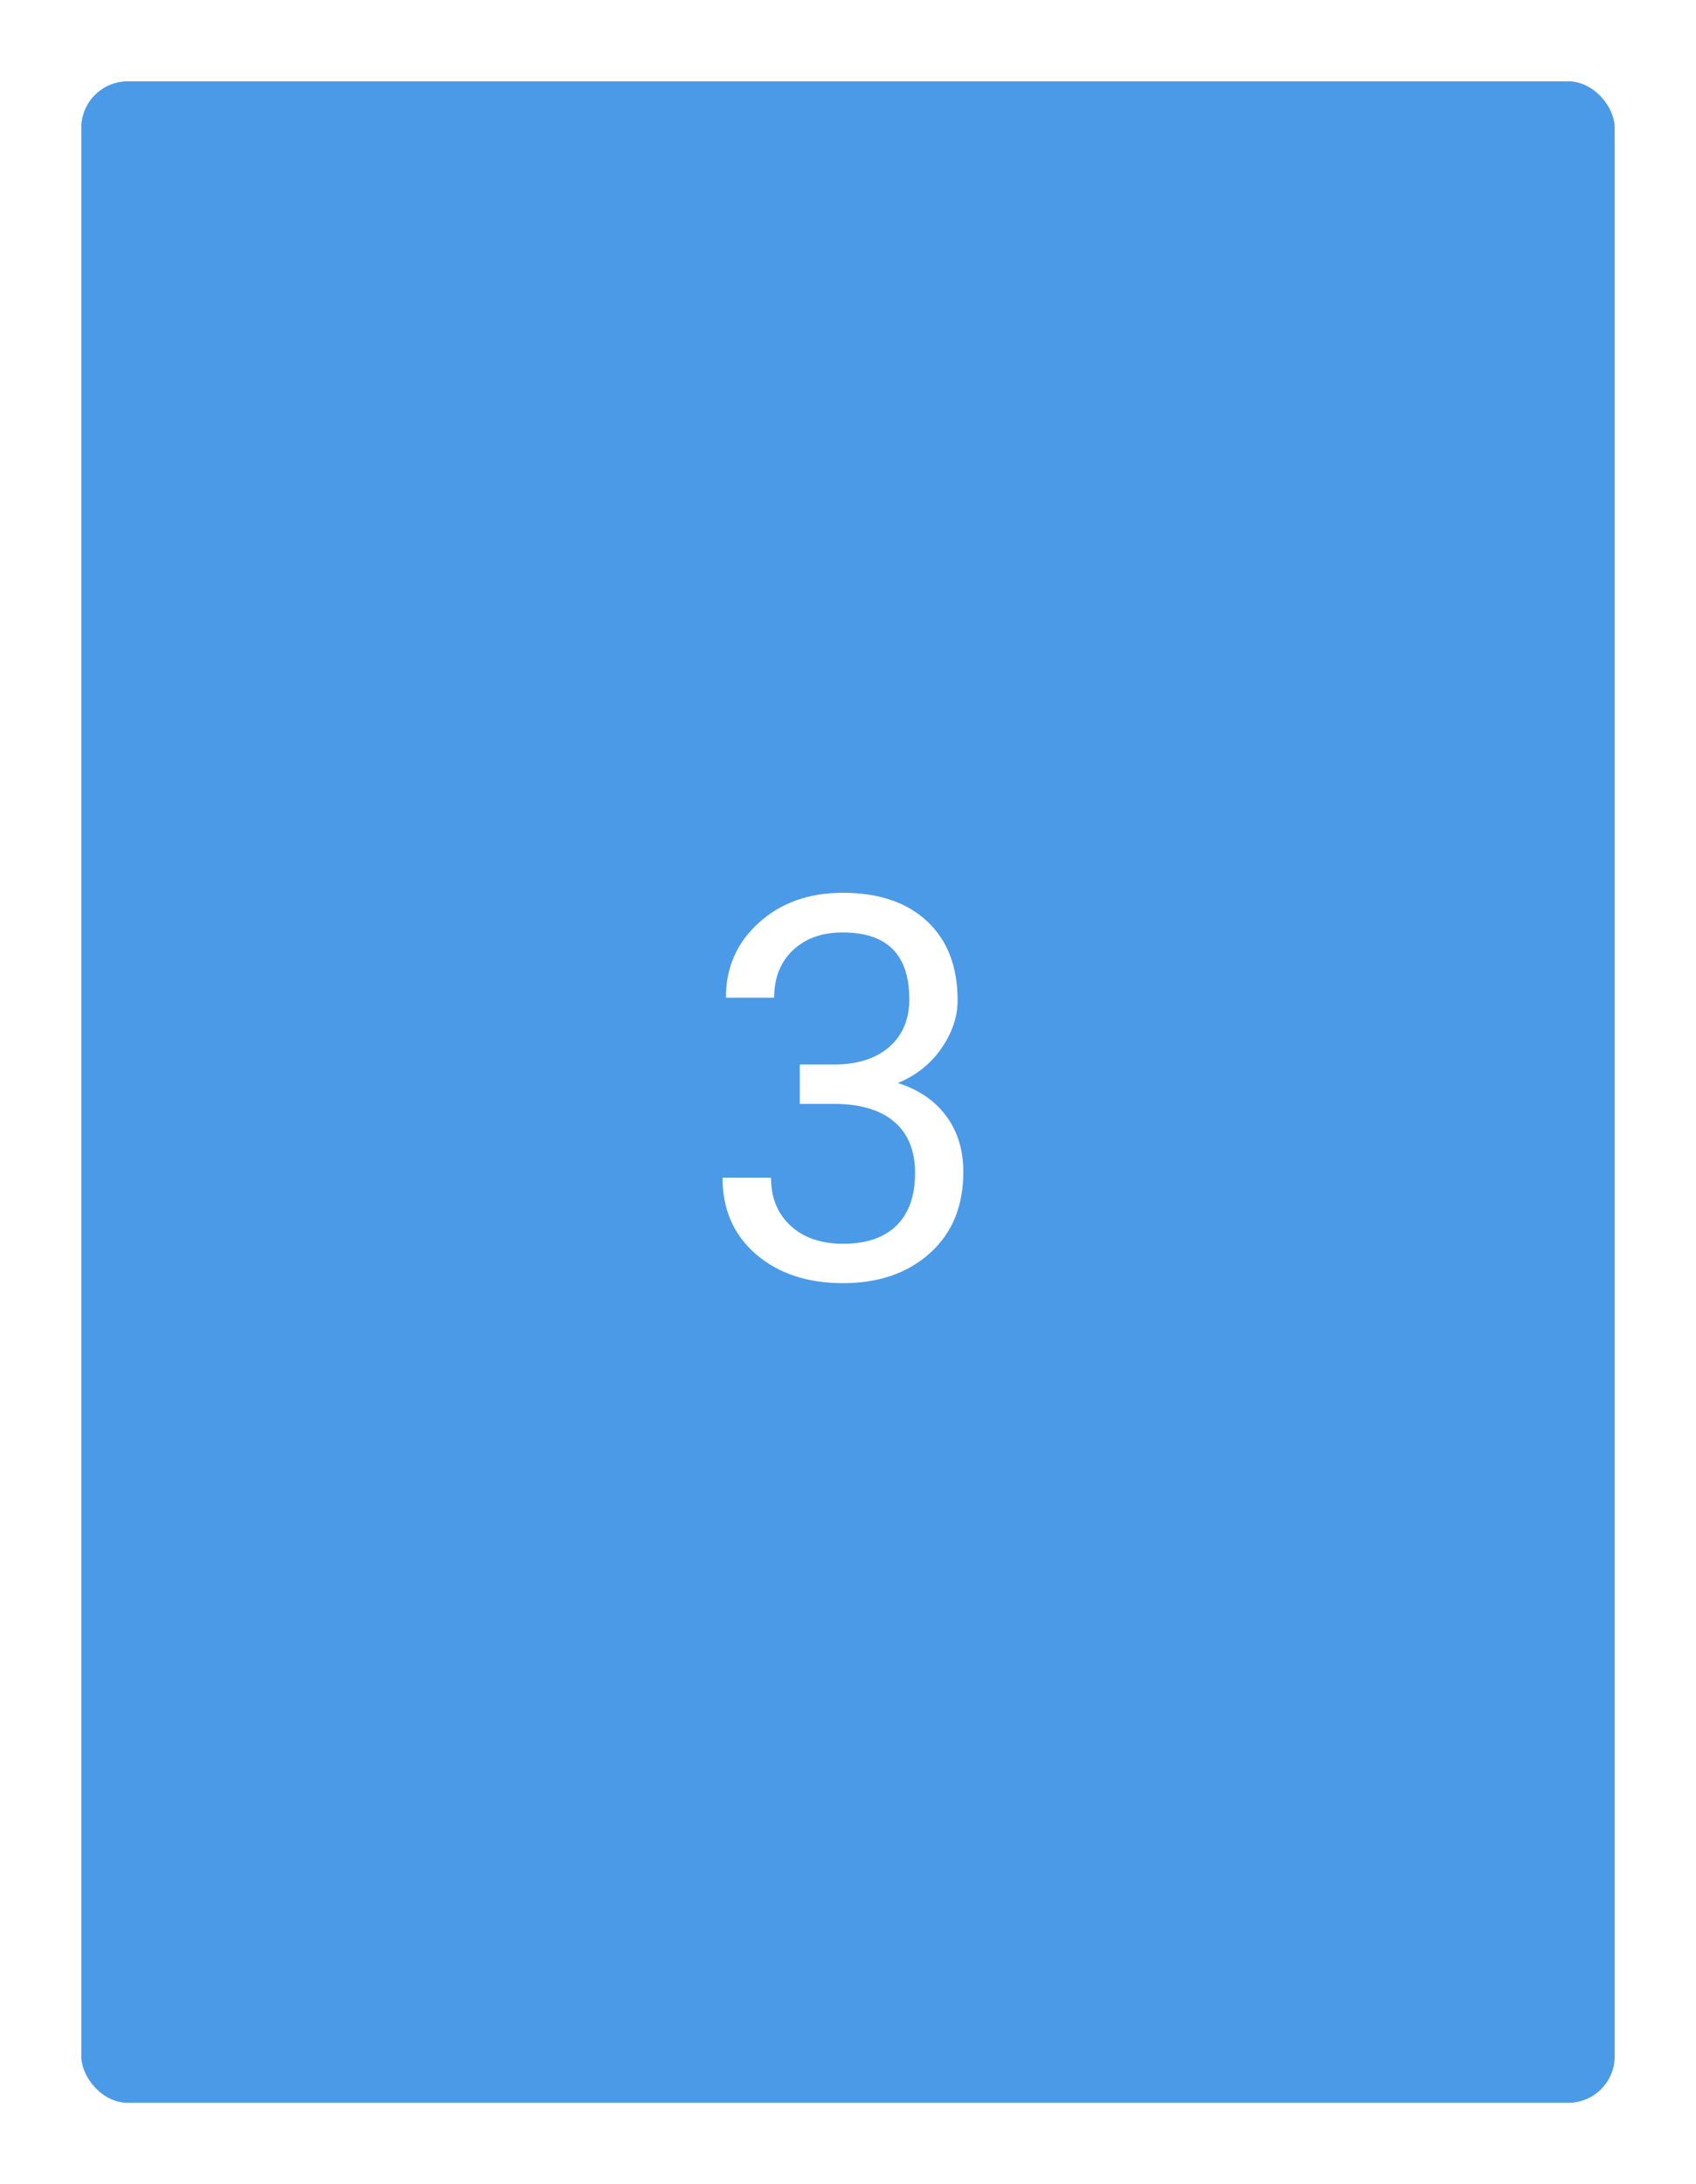<svg width="146" height="188" viewBox="0 0 146 188" fill="none" xmlns="http://www.w3.org/2000/svg">
<g filter="url(#filter0_d)">
<rect x="7" y="7" width="132" height="174" rx="4" fill="#4B9AE8"/>
</g>
<path d="M68.845 91.627H71.967C73.928 91.597 75.471 91.08 76.594 90.077C77.717 89.074 78.278 87.719 78.278 86.012C78.278 82.178 76.369 80.262 72.551 80.262C70.754 80.262 69.316 80.778 68.238 81.811C67.175 82.83 66.644 84.185 66.644 85.877H62.488C62.488 83.287 63.432 81.138 65.318 79.431C67.22 77.709 69.631 76.848 72.551 76.848C75.635 76.848 78.054 77.664 79.806 79.296C81.558 80.928 82.434 83.197 82.434 86.102C82.434 87.524 81.969 88.902 81.041 90.234C80.128 91.567 78.877 92.563 77.29 93.222C79.087 93.791 80.472 94.734 81.445 96.052C82.434 97.37 82.928 98.979 82.928 100.881C82.928 103.816 81.969 106.144 80.053 107.866C78.136 109.588 75.643 110.449 72.573 110.449C69.504 110.449 67.003 109.618 65.071 107.956C63.155 106.294 62.196 104.1 62.196 101.375H66.374C66.374 103.097 66.936 104.475 68.059 105.508C69.182 106.541 70.686 107.058 72.573 107.058C74.58 107.058 76.115 106.534 77.178 105.485C78.241 104.437 78.772 102.932 78.772 100.971C78.772 99.069 78.189 97.609 77.02 96.591C75.853 95.573 74.168 95.049 71.967 95.019H68.845V91.627Z" fill="white"/>
<defs>
<filter id="filter0_d" x="0" y="0" width="146" height="188" filterUnits="userSpaceOnUse" color-interpolation-filters="sRGB">
<feFlood flood-opacity="0" result="BackgroundImageFix"/>
<feColorMatrix in="SourceAlpha" type="matrix" values="0 0 0 0 0 0 0 0 0 0 0 0 0 0 0 0 0 0 127 0"/>
<feMorphology radius="1" operator="dilate" in="SourceAlpha" result="effect1_dropShadow"/>
<feOffset/>
<feGaussianBlur stdDeviation="3"/>
<feColorMatrix type="matrix" values="0 0 0 0 0.004 0 0 0 0 0.004 0 0 0 0 0.004 0 0 0 0.05 0"/>
<feBlend mode="normal" in2="BackgroundImageFix" result="effect1_dropShadow"/>
<feBlend mode="normal" in="SourceGraphic" in2="effect1_dropShadow" result="shape"/>
</filter>
</defs>
</svg>
